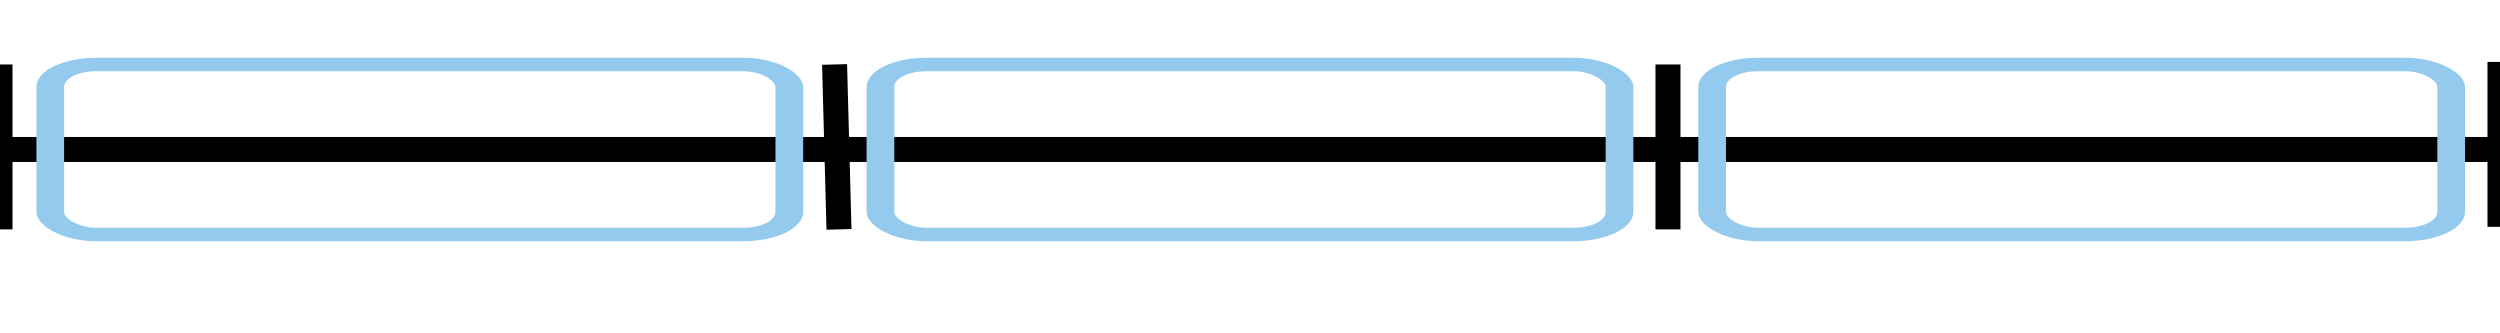 <svg id="eYDMTe95Iw01" xmlns="http://www.w3.org/2000/svg" xmlns:xlink="http://www.w3.org/1999/xlink" viewBox="0 0 300 40" shape-rendering="geometricPrecision" text-rendering="geometricPrecision"><line x1="-150" y1="0" x2="150" y2="0" transform="translate(150 17.937)" fill="none" stroke="#000" stroke-width="3"/><line x1="0" y1="-9.895" x2="0" y2="9.895" transform="matrix(-1 0 0 1 0 17.631)" fill="none" stroke="#000" stroke-width="3"/><line x1="-0.264" y1="-9.895" x2="0.264" y2="9.895" transform="translate(100.414 17.631)" fill="none" stroke="#000" stroke-width="3"/><line x1="0" y1="-9.895" x2="0" y2="9.895" transform="translate(200.157 17.631)" fill="none" stroke="#000" stroke-width="3"/><line x1="0" y1="-9.895" x2="0" y2="9.895" transform="translate(300 17.324)" fill="none" stroke="#000" stroke-width="3"/><rect width="80.041" height="37.857" rx="5" ry="5" transform="matrix(1.108 0 0 0.539 6.032 7.735)" fill="none" stroke="#93caed" stroke-width="3"/><rect width="80.041" height="37.857" rx="5" ry="5" transform="matrix(1.108 0 0 0.539 105.653 7.735)" fill="none" stroke="#93caed" stroke-width="3"/><rect width="80.041" height="37.857" rx="5" ry="5" transform="matrix(1.108 0 0 0.539 205.456 7.735)" fill="none" stroke="#93caed" stroke-width="3"/></svg>
